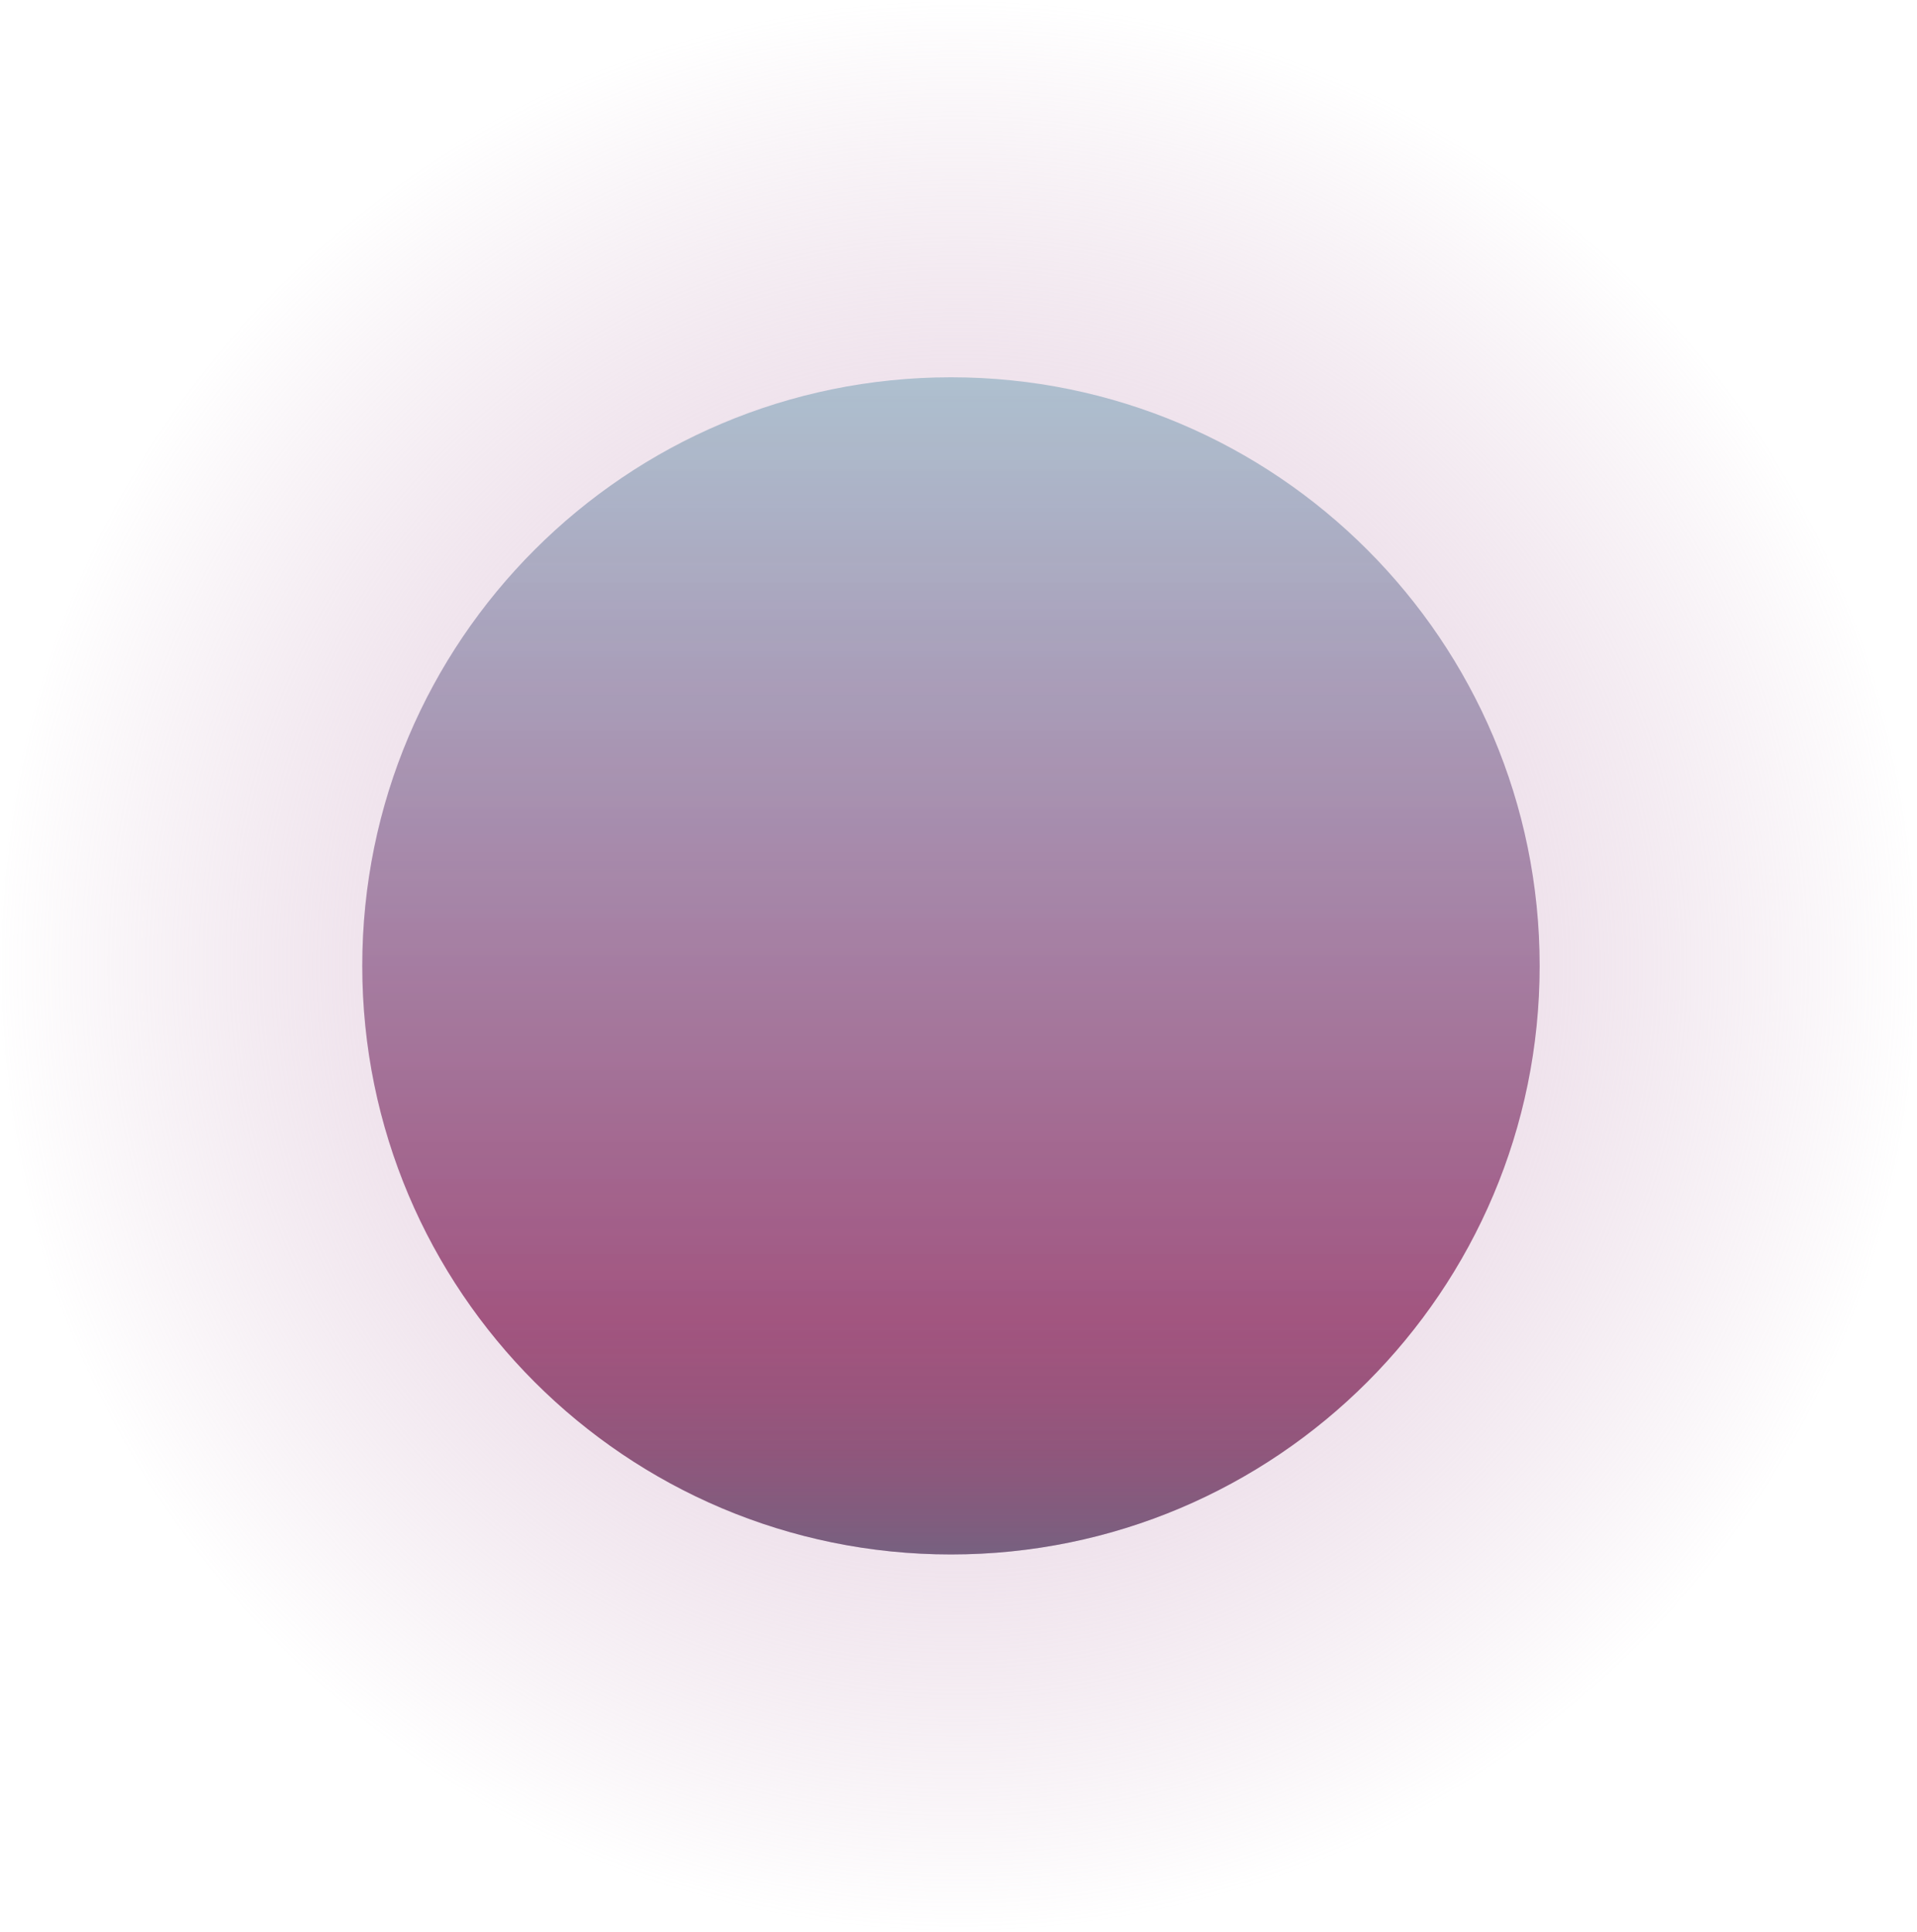 <svg width="127" height="128" viewBox="0 0 127 128" fill="none" xmlns="http://www.w3.org/2000/svg">
<path d="M127 64C127 99.346 98.57 128 63.5 128C28.43 128 0 99.346 0 64C0 28.654 28.43 0 63.5 0C98.57 0 127 28.654 127 64Z" fill="url(#paint0_radial_33_9)"/>
<path d="M102 64C102 85.539 84.539 103 63 103C41.461 103 24 85.539 24 64C24 42.461 41.461 25 63 25C84.539 25 102 42.461 102 64Z" fill="url(#paint1_linear_33_9)"/>
<path d="M102 64C102 85.539 84.539 103 63 103C41.461 103 24 85.539 24 64C24 42.461 41.461 25 63 25C84.539 25 102 42.461 102 64Z" fill="url(#paint2_linear_33_9)" fill-opacity="0.2"/>
<defs>
<radialGradient id="paint0_radial_33_9" cx="0" cy="0" r="1" gradientUnits="userSpaceOnUse" gradientTransform="translate(63.5 64) rotate(90) scale(64 63.5)">
<stop stop-color="#E5C7DE"/>
<stop offset="1" stop-color="#CFAEC7" stop-opacity="0"/>
</radialGradient>
<linearGradient id="paint1_linear_33_9" x1="63" y1="25" x2="63" y2="103" gradientUnits="userSpaceOnUse">
<stop stop-color="#AEC0CF"/>
<stop offset="1" stop-color="#92397C"/>
</linearGradient>
<linearGradient id="paint2_linear_33_9" x1="63" y1="25" x2="63" y2="103" gradientUnits="userSpaceOnUse">
<stop stop-color="#E2C8DC" stop-opacity="0"/>
<stop offset="0.8" stop-color="#FE5F0B" stop-opacity="0.495"/>
<stop offset="1" stop-color="#0BFE91"/>
</linearGradient>
</defs>
</svg>
